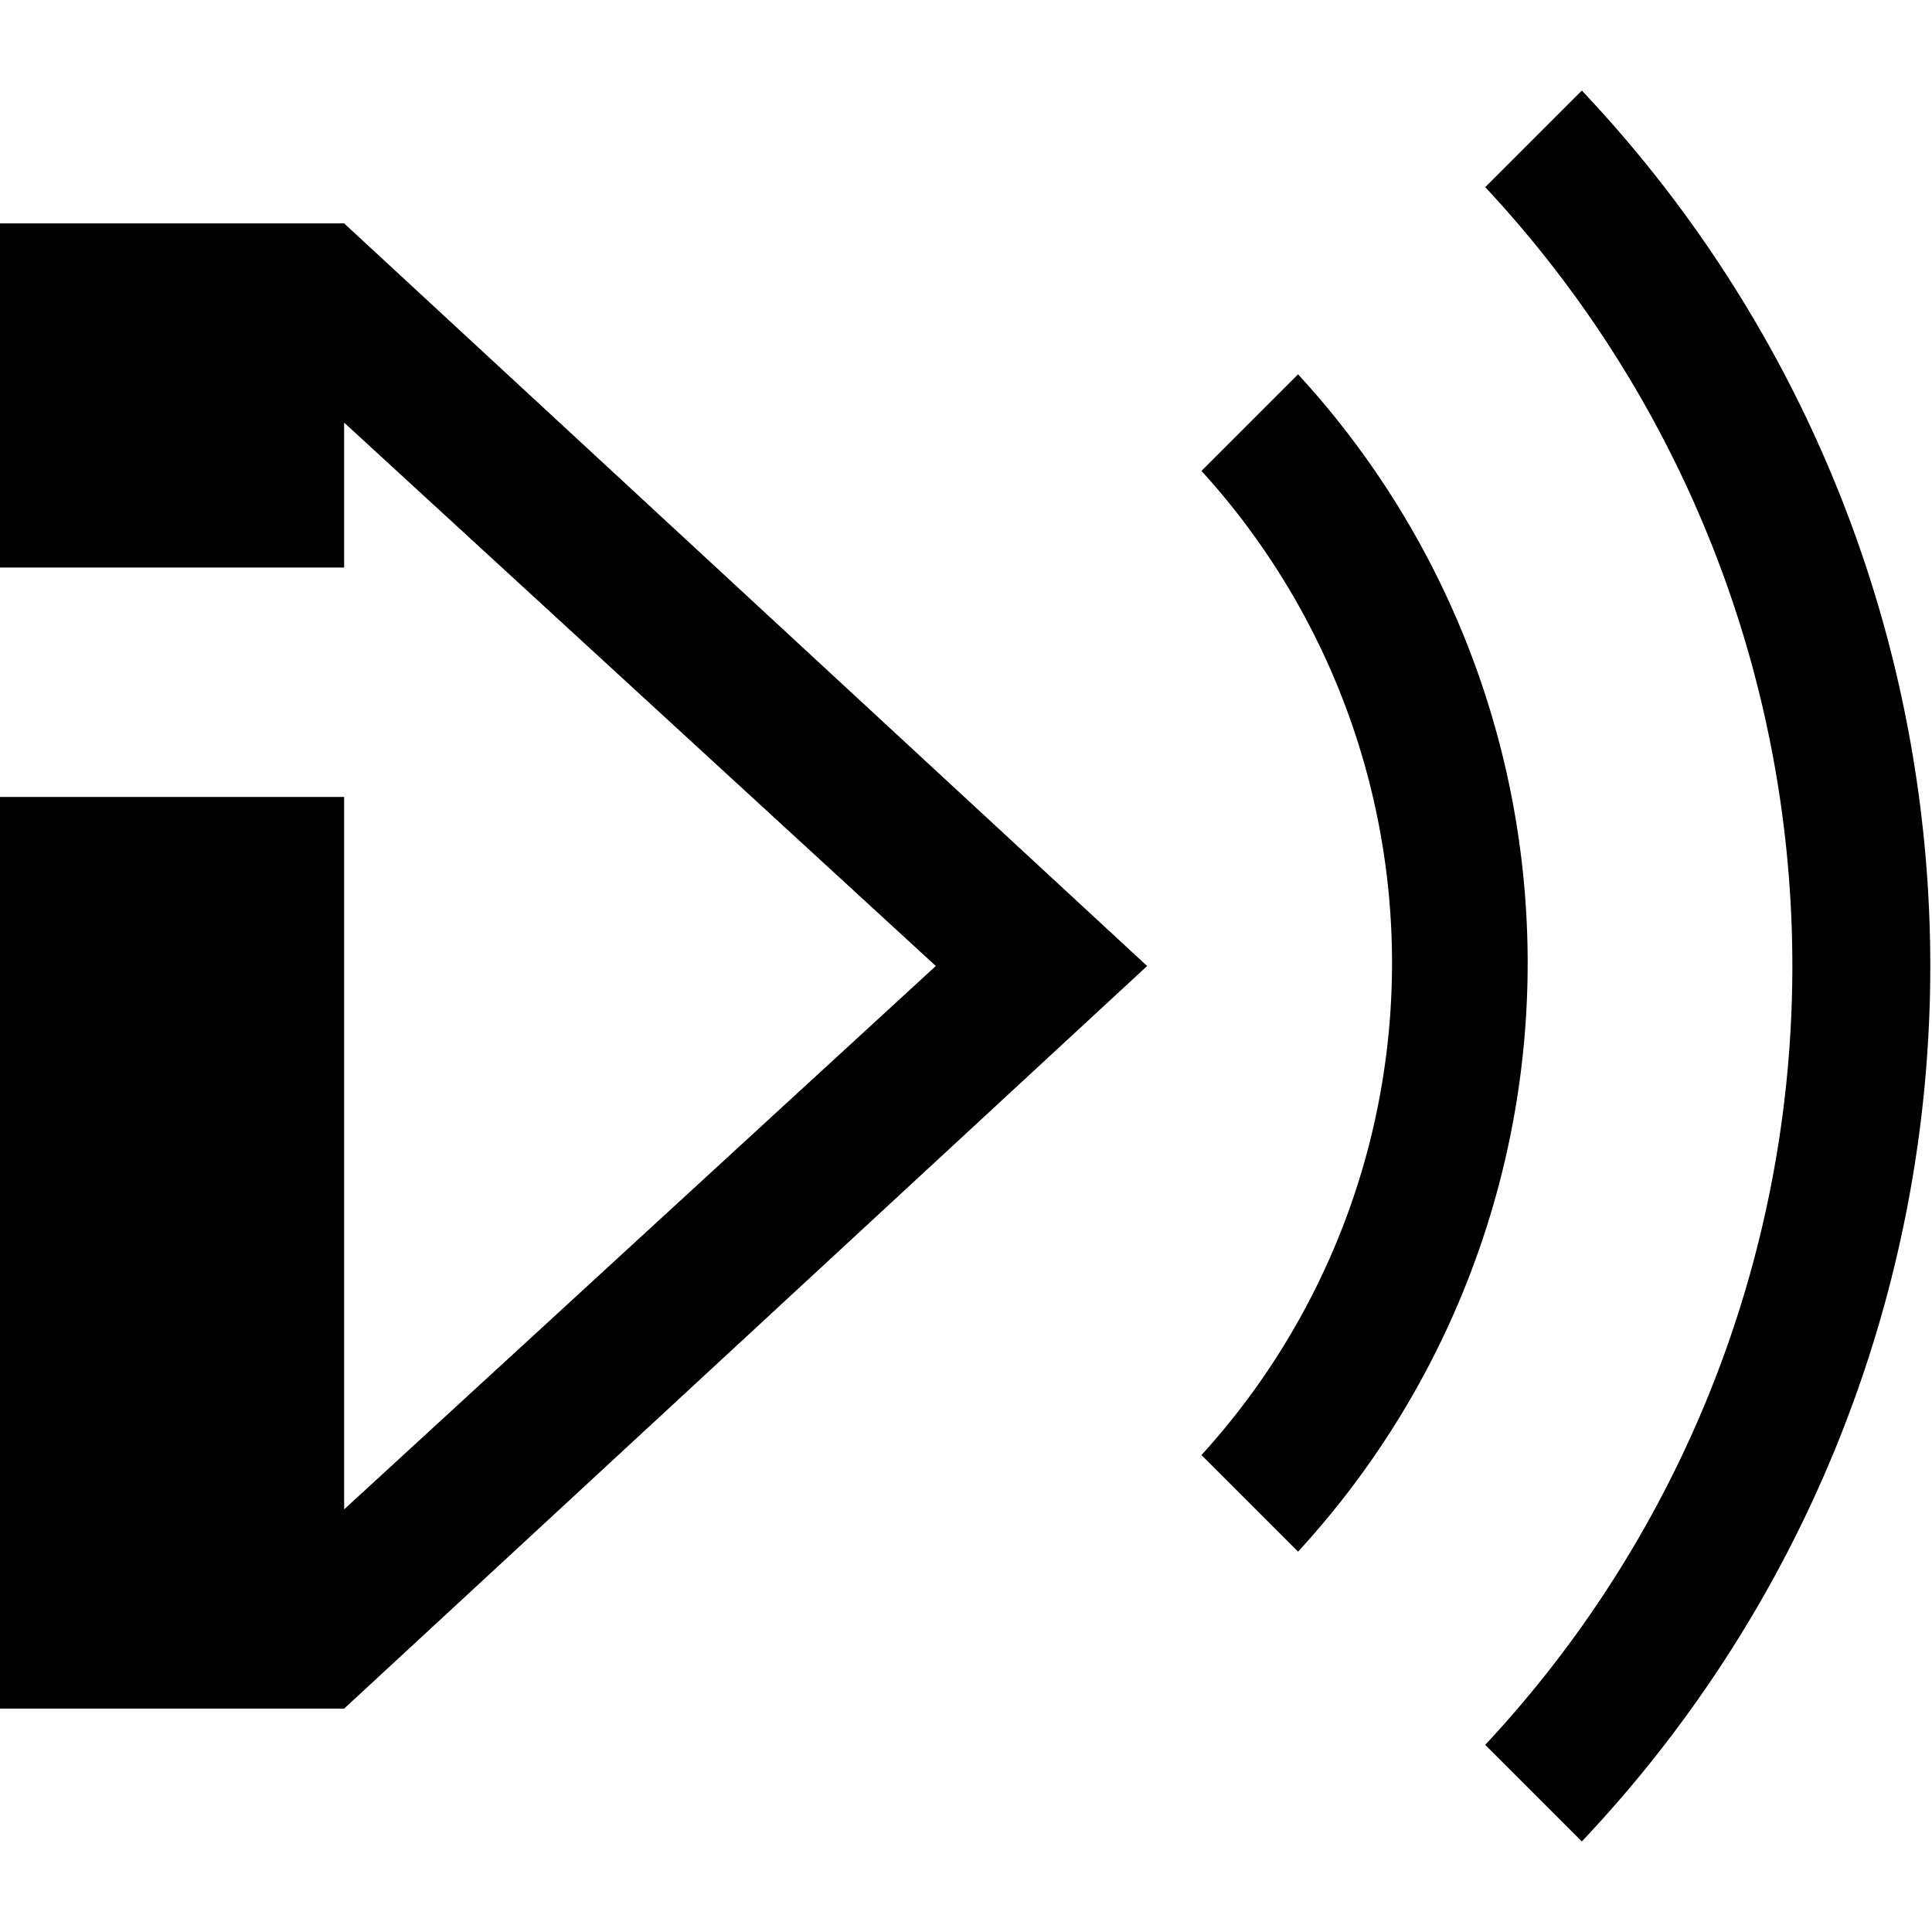 <svg xmlns="http://www.w3.org/2000/svg" width="32" height="32" viewBox="0 0 32 32"><title>iplayer-radio</title><path d="M21.5,6.2,19.9,7.8a12.1,12.1,0,0,1,0,16.3l1.6,1.6A14.4,14.4,0,0,0,21.5,6.2Z"/><path d="M26.2,1.5,24.6,3.1a18.9,18.9,0,0,1,0,25.8l1.6,1.6A21.1,21.1,0,0,0,26.2,1.5Z"/><polygon points="5.7 3.7 0 3.7 0 9.4 5.7 9.4 5.7 7 15.5 16 5.7 25 5.7 13.2 0 13.2 0 28.3 5.7 28.3 19 16 5.7 3.7"/></svg>
